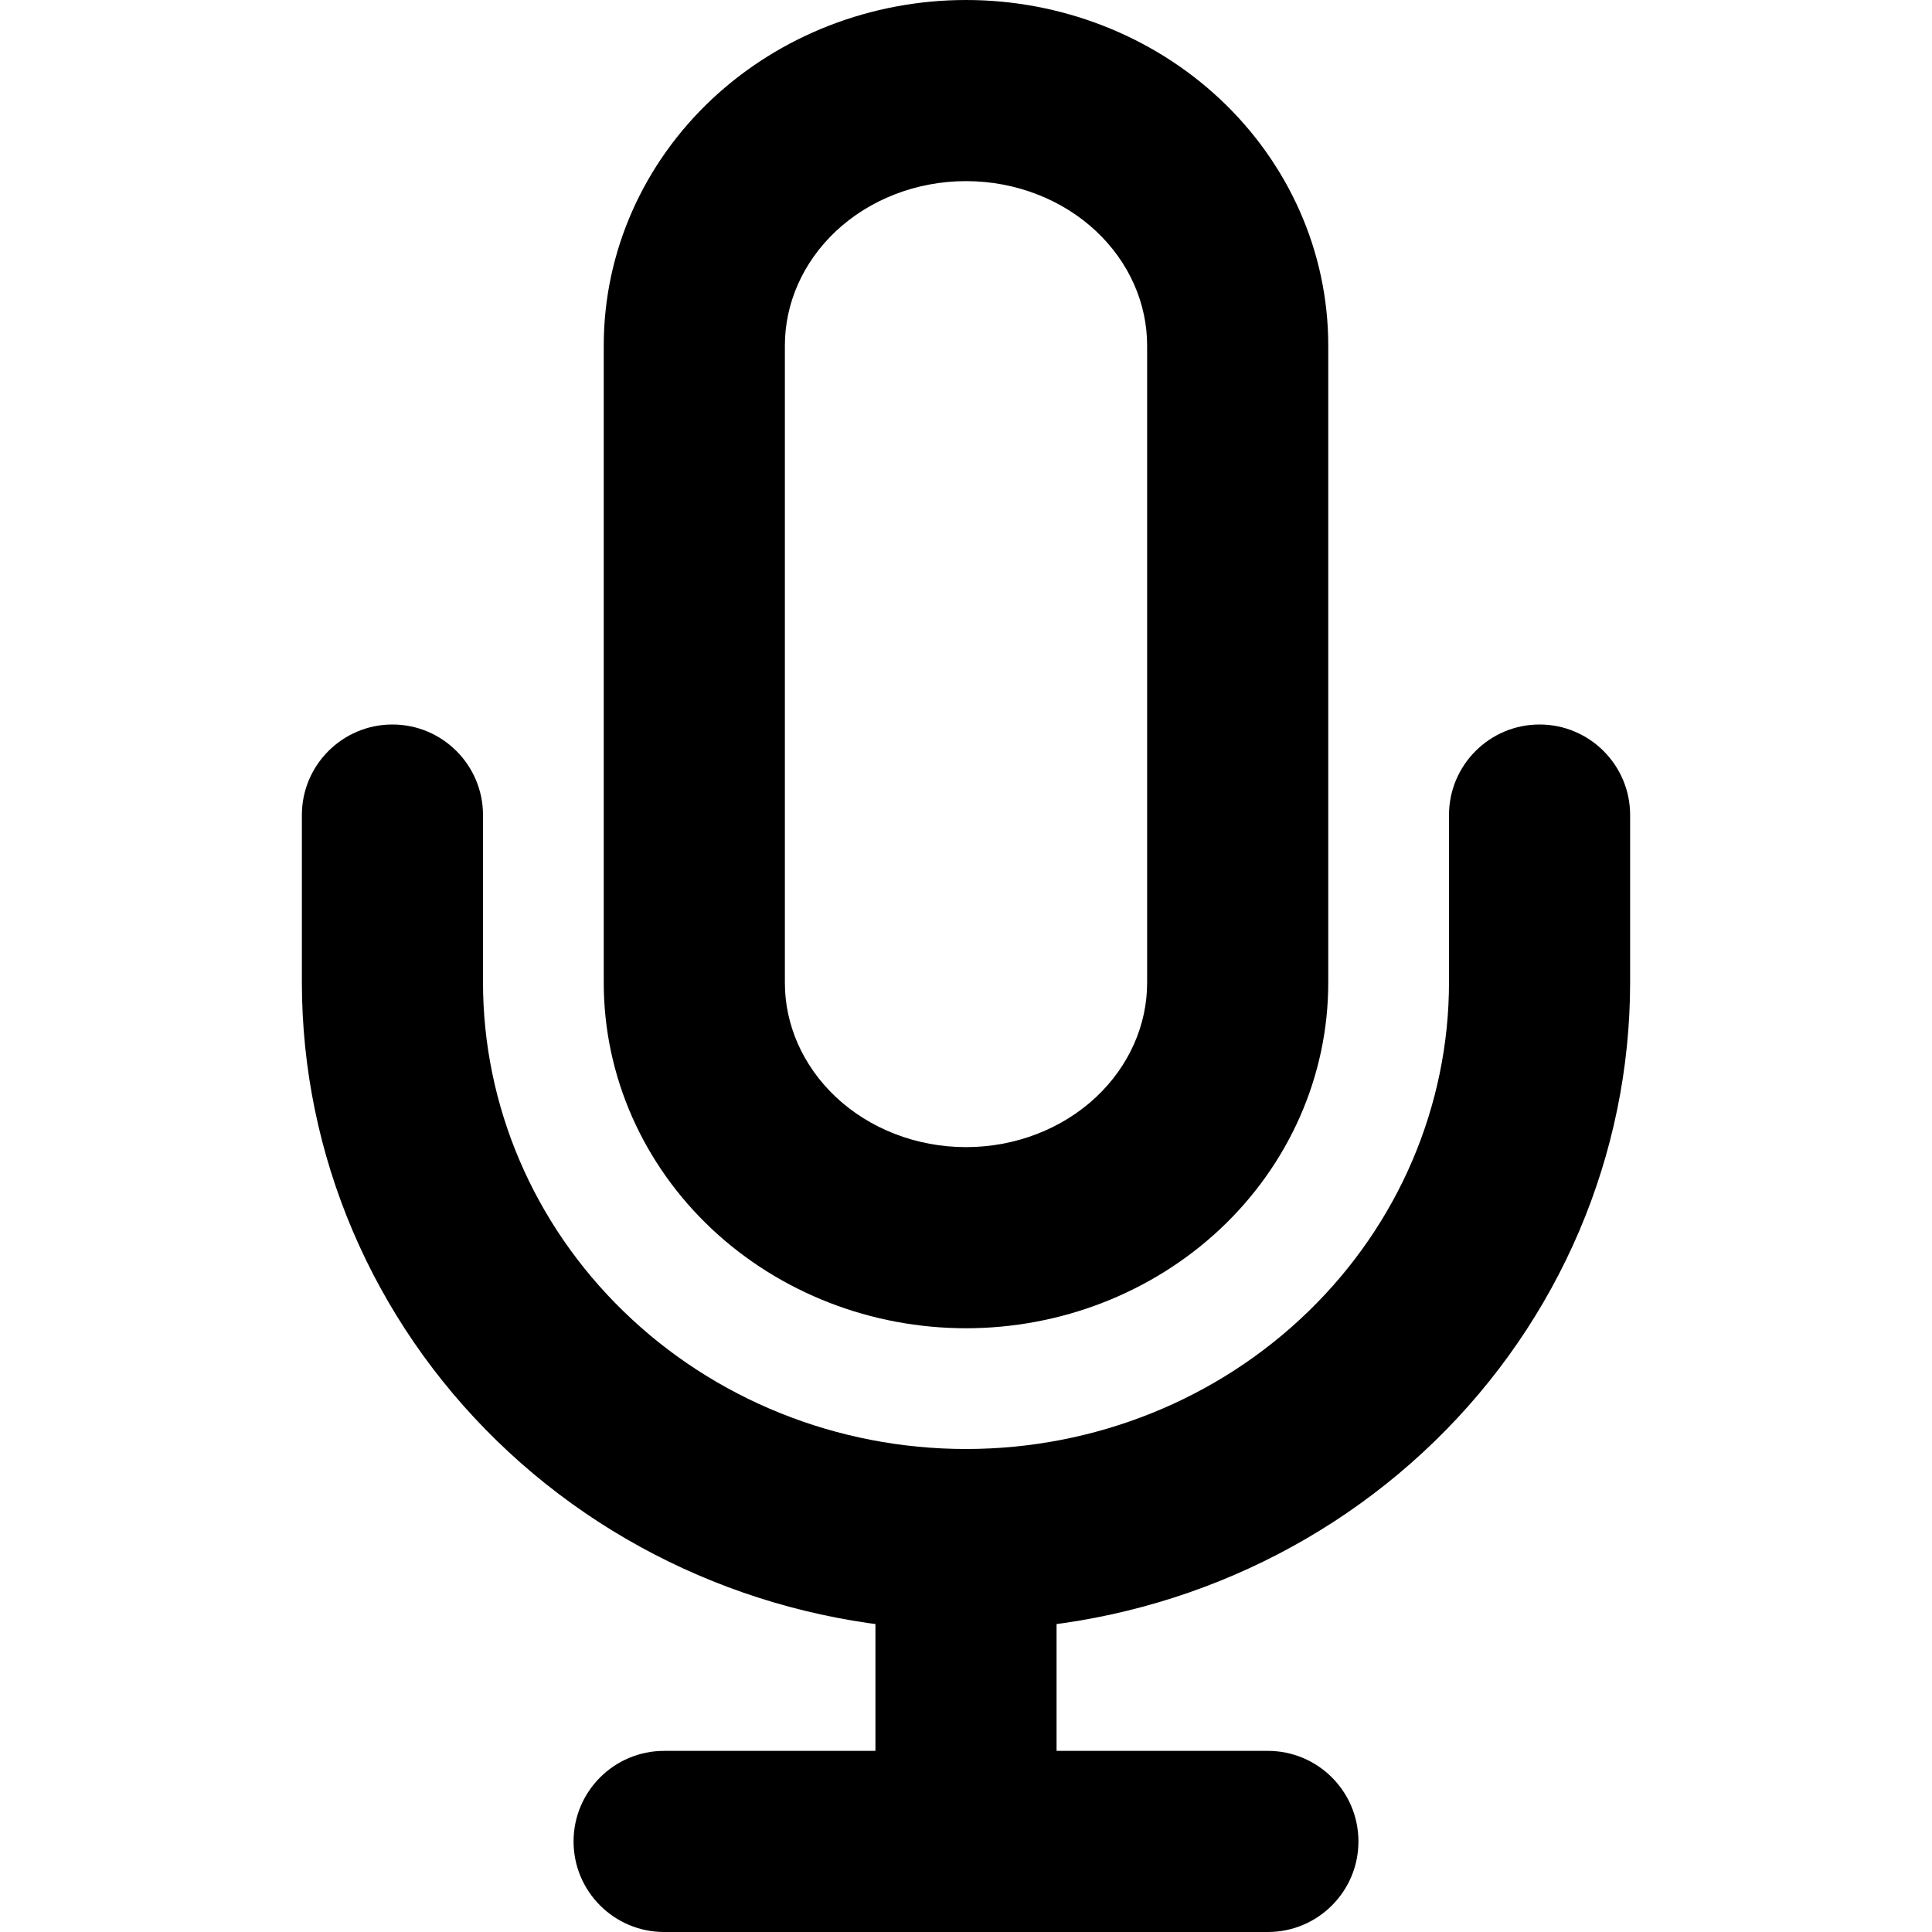 <svg viewBox="0 0 16 16" width="16" height="16" fill="currentColor" xmlns="http://www.w3.org/2000/svg">
 <g transform="translate(2.5, 0)">
  <path d="M3.396 0.821C3.962 0.291 4.719 0 5.5 0C6.281 0 7.038 0.291 7.604 0.821C8.172 1.354 8.5 2.086 8.5 2.861L8.5 8.139C8.5 8.914 8.172 9.646 7.604 10.179C7.038 10.709 6.281 11 5.5 11C4.719 11 3.962 10.709 3.396 10.179C2.828 9.646 2.5 8.914 2.5 8.139L2.5 2.861C2.5 2.086 2.828 1.354 3.396 0.821ZM5.5 1.5C5.087 1.5 4.7 1.654 4.422 1.915C4.146 2.175 4 2.516 4 2.861L4 8.139C4 8.484 4.146 8.825 4.422 9.085C4.7 9.346 5.087 9.5 5.5 9.5C5.913 9.5 6.3 9.346 6.578 9.085C6.854 8.825 7 8.484 7 8.139L7 2.861C7 2.516 6.854 2.175 6.578 1.915C6.3 1.654 5.913 1.5 5.5 1.5Z" fill-rule="EVENODD"></path>
  <path d="M0.75 6C1.164 6 1.5 6.336 1.5 6.75L1.5 8.135C1.5 9.153 1.916 10.134 2.664 10.86C3.412 11.588 4.432 12 5.5 12C6.568 12 7.588 11.588 8.336 10.86C9.084 10.134 9.5 9.153 9.5 8.135L9.5 6.75C9.5 6.336 9.836 6 10.25 6C10.664 6 11 6.336 11 6.75L11 8.135C11 9.565 10.415 10.932 9.381 11.936C8.348 12.94 6.952 13.5 5.5 13.5C4.048 13.5 2.652 12.94 1.619 11.936C0.585 10.932 0 9.565 0 8.135L0 6.75C0 6.336 0.336 6 0.75 6Z" fill-rule="EVENODD"></path>
  <path d="M5.5 12.25C5.914 12.25 6.25 12.586 6.25 13L6.25 15C6.25 15.414 5.914 15.75 5.5 15.75C5.086 15.75 4.75 15.414 4.75 15L4.75 13C4.75 12.586 5.086 12.25 5.5 12.25Z" fill-rule="EVENODD"></path>
  <path d="M2.25 15.25C2.25 14.836 2.586 14.5 3 14.5L8 14.5C8.414 14.5 8.75 14.836 8.75 15.25C8.75 15.664 8.414 16 8 16L3 16C2.586 16 2.25 15.664 2.25 15.25Z" fill-rule="EVENODD"></path>
 </g>
</svg>